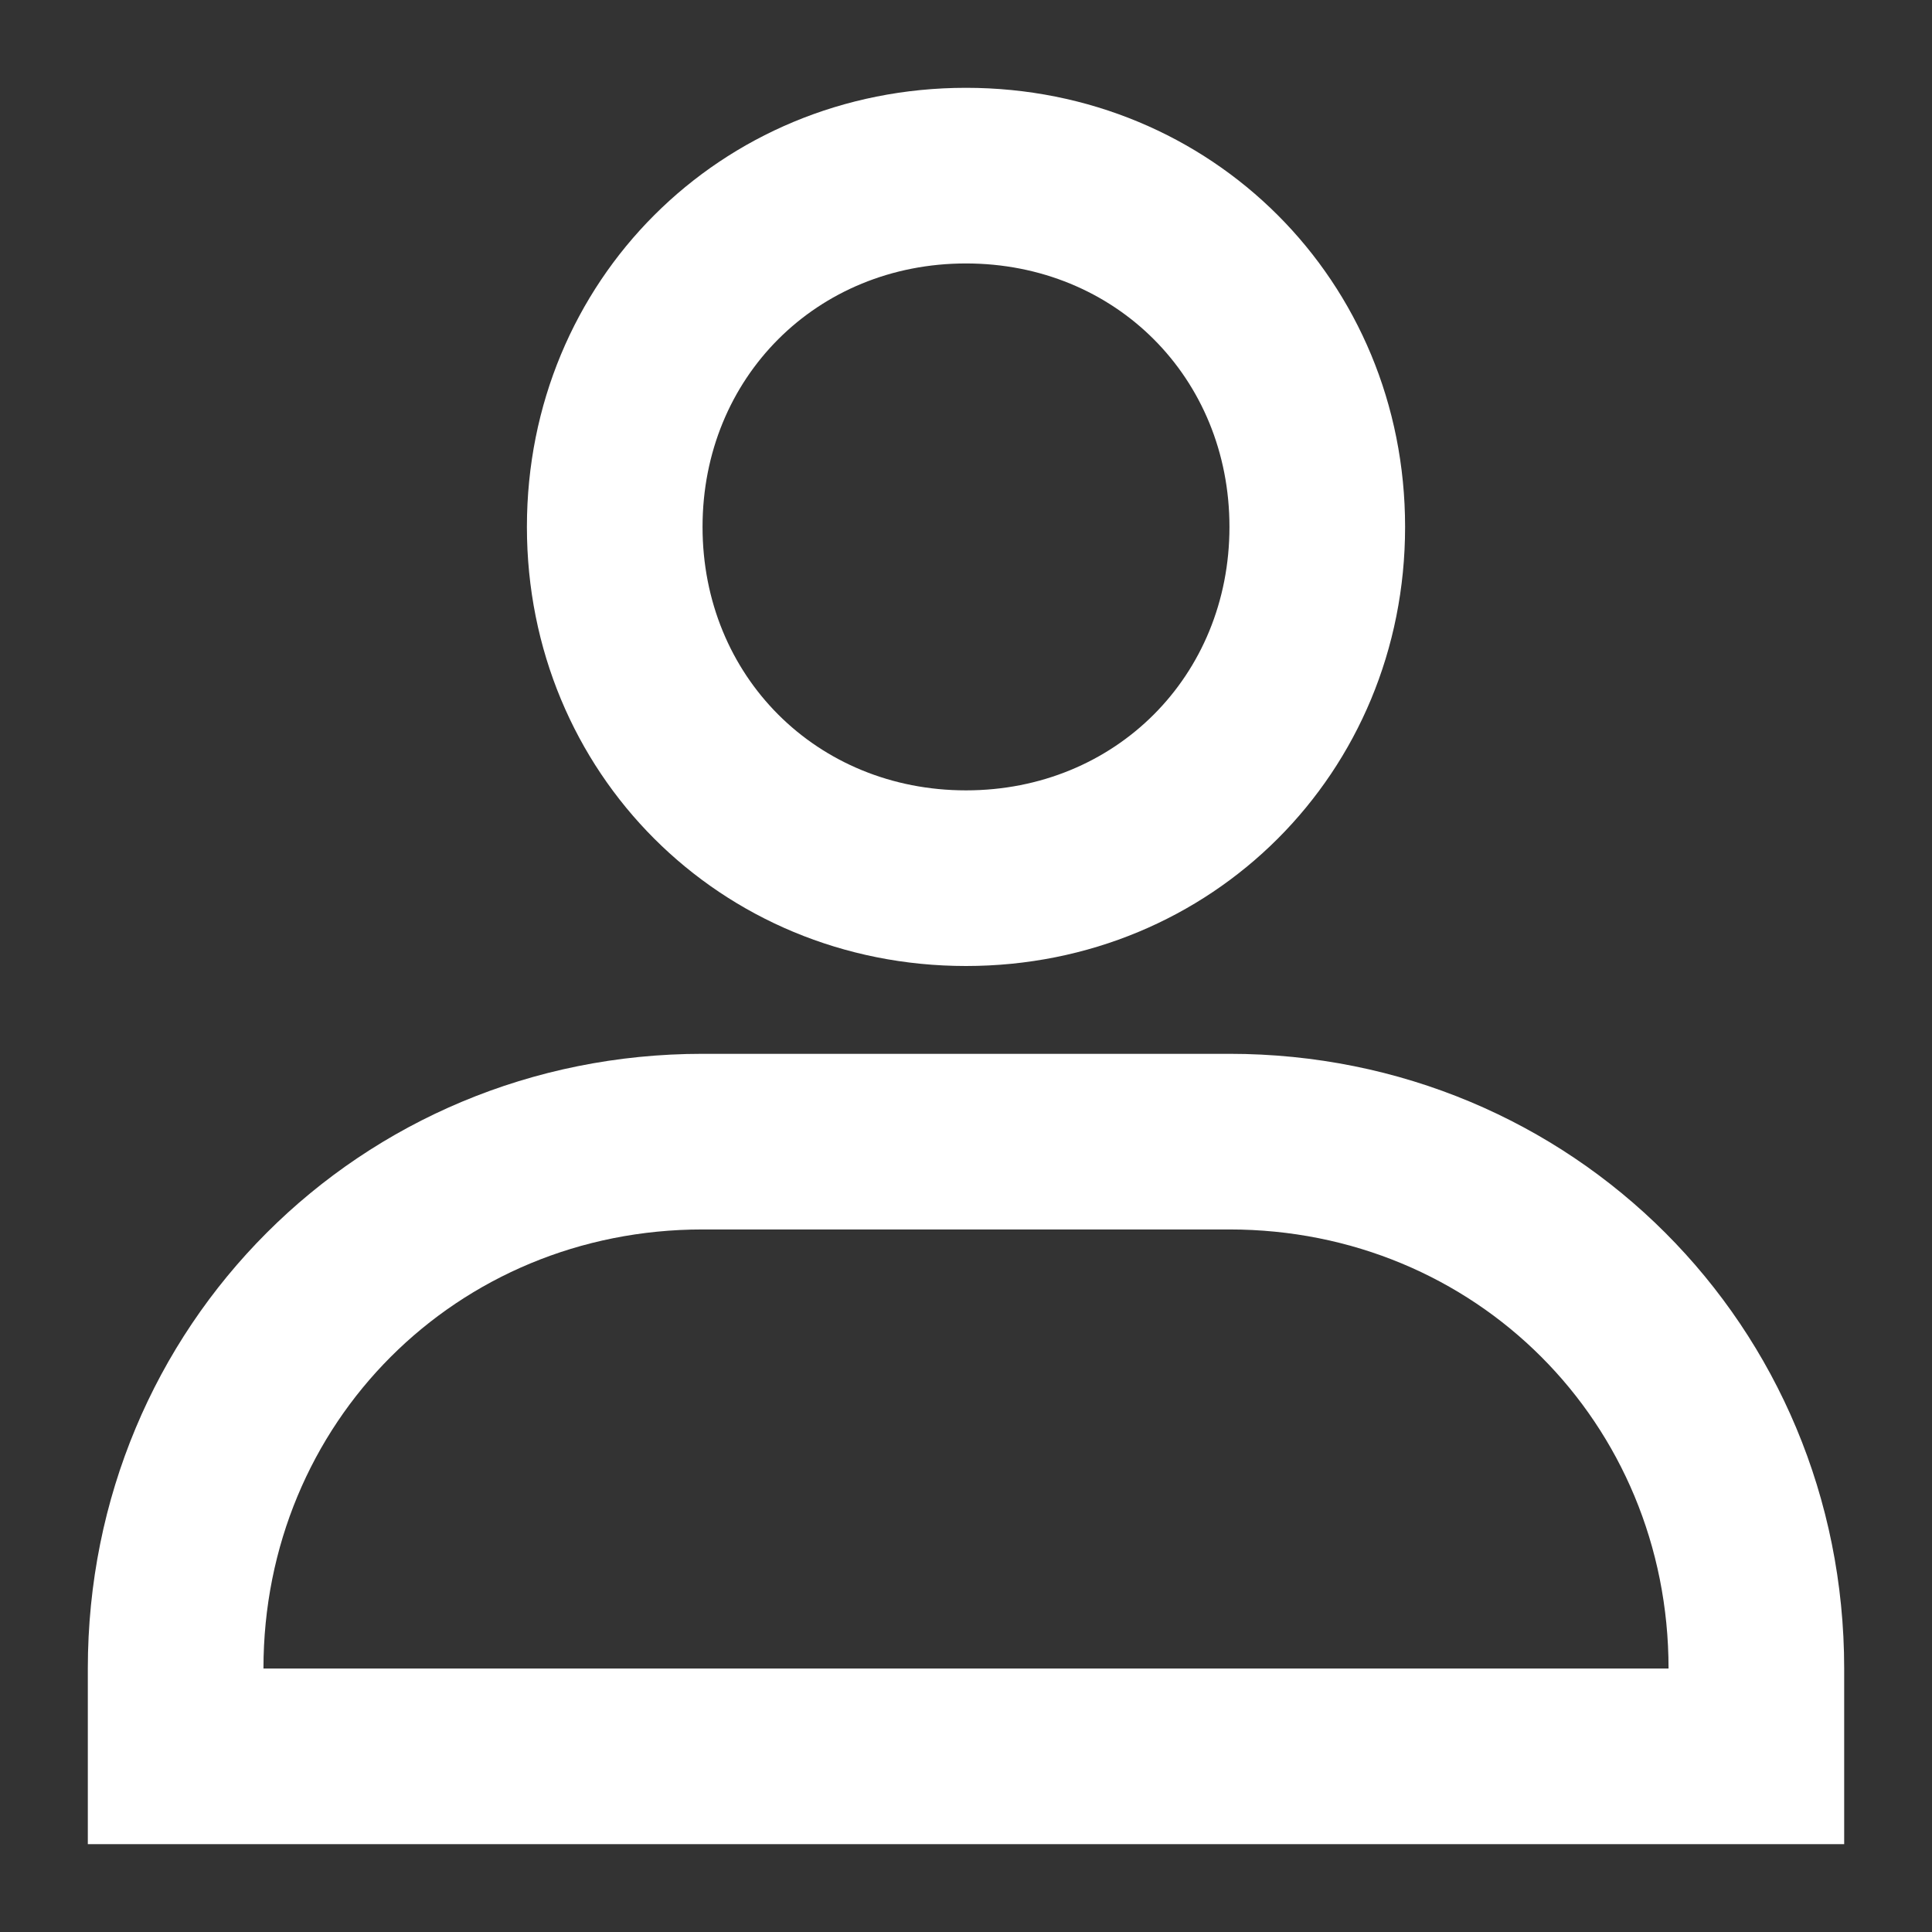 <?xml version="1.0" encoding="utf-8"?>
<!-- Generator: Adobe Illustrator 22.1.0, SVG Export Plug-In . SVG Version: 6.00 Build 0)  -->
<svg version="1.1" id="Layer_1" xmlns="http://www.w3.org/2000/svg" xmlns:xlink="http://www.w3.org/1999/xlink" x="0px" y="0px"
	 viewBox="0 0 22 22" style="enable-background:new 0 0 22 22;" xml:space="preserve">
<rect x="0" y="0" width="22" height="22" fill="#333333" stroke="none"/>
<style type="text/css">
	.st0{fill:#FFFFFF;}
	.st1{fill:#757575;}
</style>
<g>
	<path class="st0" d="M21,19c0-3.9-3.1-7-7-7H8c-3.9,0-7,3.1-7,7v2h20V19z M3,19c0-2.8,2.2-5,5-5h6c2.8,0,5,2.2,5,5H3z"/>
	<path class="st0" d="M16,6c0-2.8-2.2-5-5-5C8.2,1,6,3.2,6,6s2.2,5,5,5C13.8,11,16,8.8,16,6z M8,6c0-1.7,1.3-3,3-3c1.7,0,3,1.3,3,3
		s-1.3,3-3,3C9.3,9,8,7.7,8,6z"/>
</g>
</svg>
